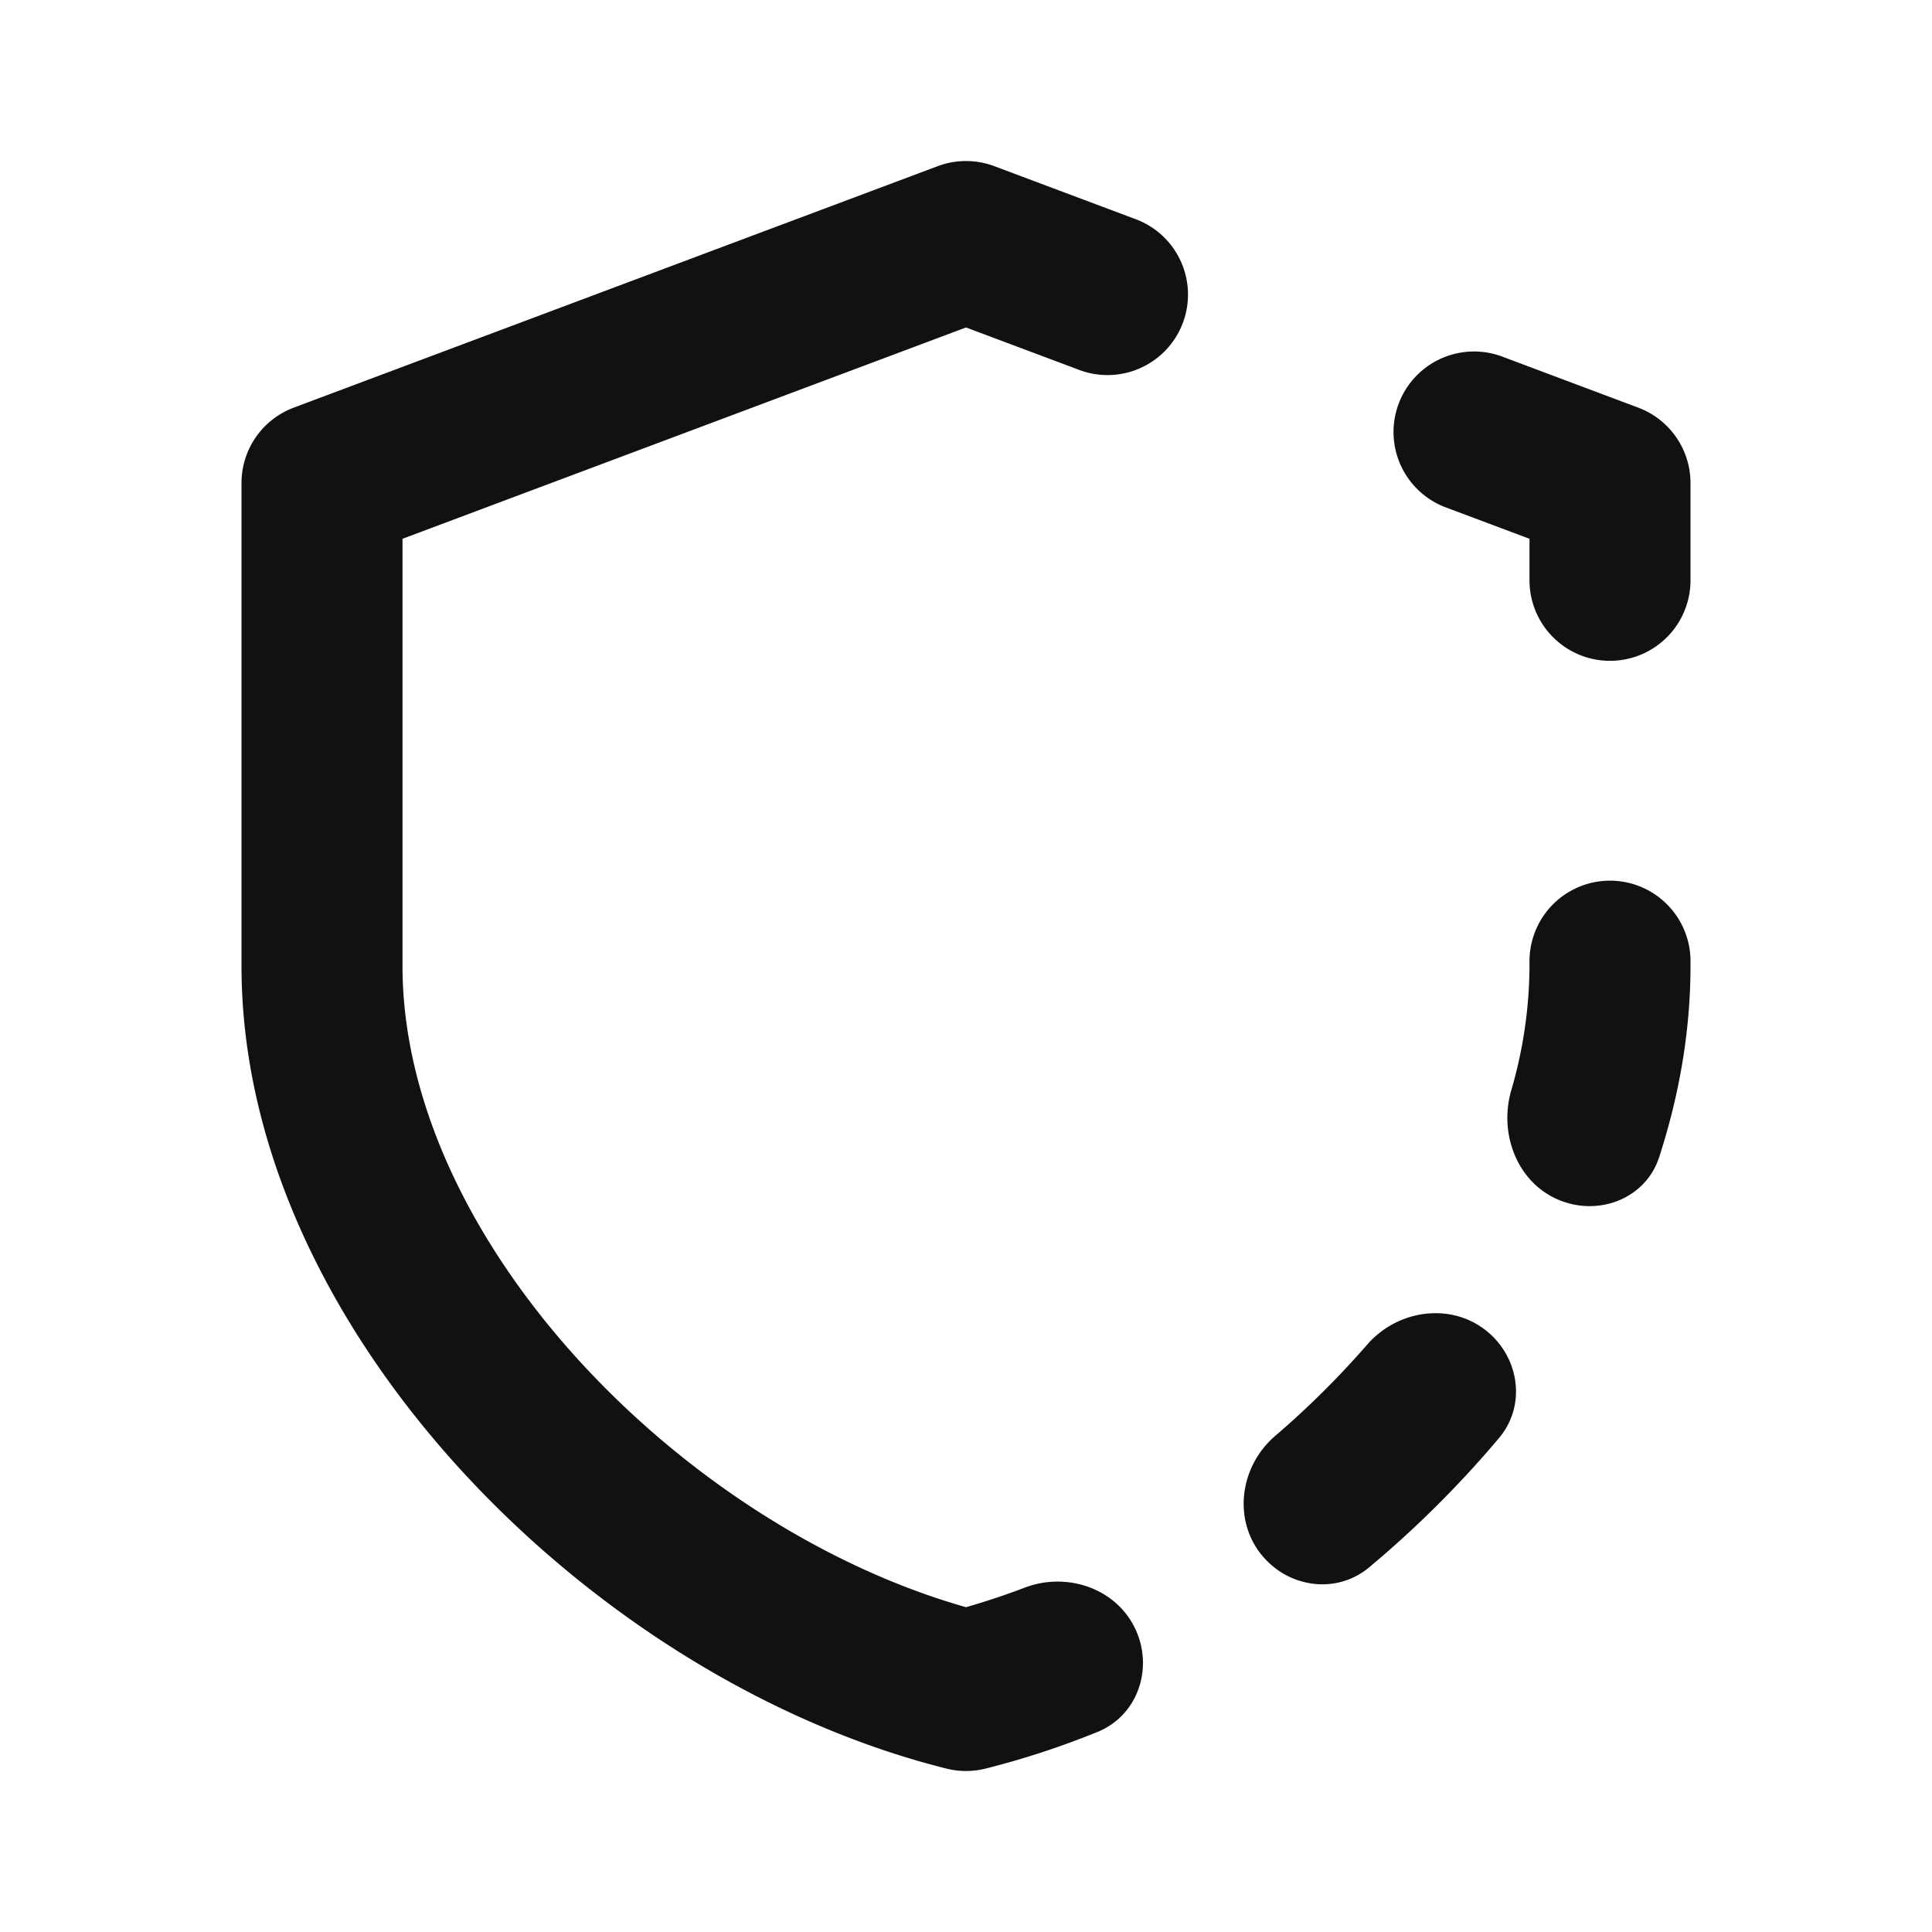 <svg xmlns="http://www.w3.org/2000/svg" width="24" height="24" fill="none"><path fill="#111" d="M11.649 2.064a1 1 0 0 1 .702 0l1.733.65a1 1 0 1 1-.702 1.872L12 4.068 5 6.693V12c0 1.672.845 3.441 2.235 4.947C8.557 18.379 10.29 19.48 12 19.965a9 9 0 0 0 .725-.241c.541-.208 1.172.017 1.396.551.202.483-.003 1.044-.488 1.24q-.688.279-1.39.455a1 1 0 0 1-.486 0c-2.211-.553-4.377-1.917-5.992-3.667C4.155 16.56 3 14.328 3 12V6a1 1 0 0 1 .649-.936zm4.019 17.246c.332.416.934.5 1.34.16a13 13 0 0 0 1.614-1.607c.329-.39.26-.967-.124-1.303-.445-.39-1.129-.301-1.516.145q-.106.122-.217.242-.436.472-.925.891c-.433.373-.529 1.026-.172 1.473m4.943-4.937c-.161.499-.716.729-1.208.547-.542-.2-.79-.82-.63-1.375A5.6 5.6 0 0 0 19 12v-.06a1 1 0 1 1 2 0V12c0 .808-.14 1.605-.389 2.374M20 8.209a1 1 0 0 0 1-1V6a1 1 0 0 0-.649-.936l-1.689-.634a1 1 0 0 0-.702 1.873l1.04.39v.516a1 1 0 0 0 1 1"/></svg>